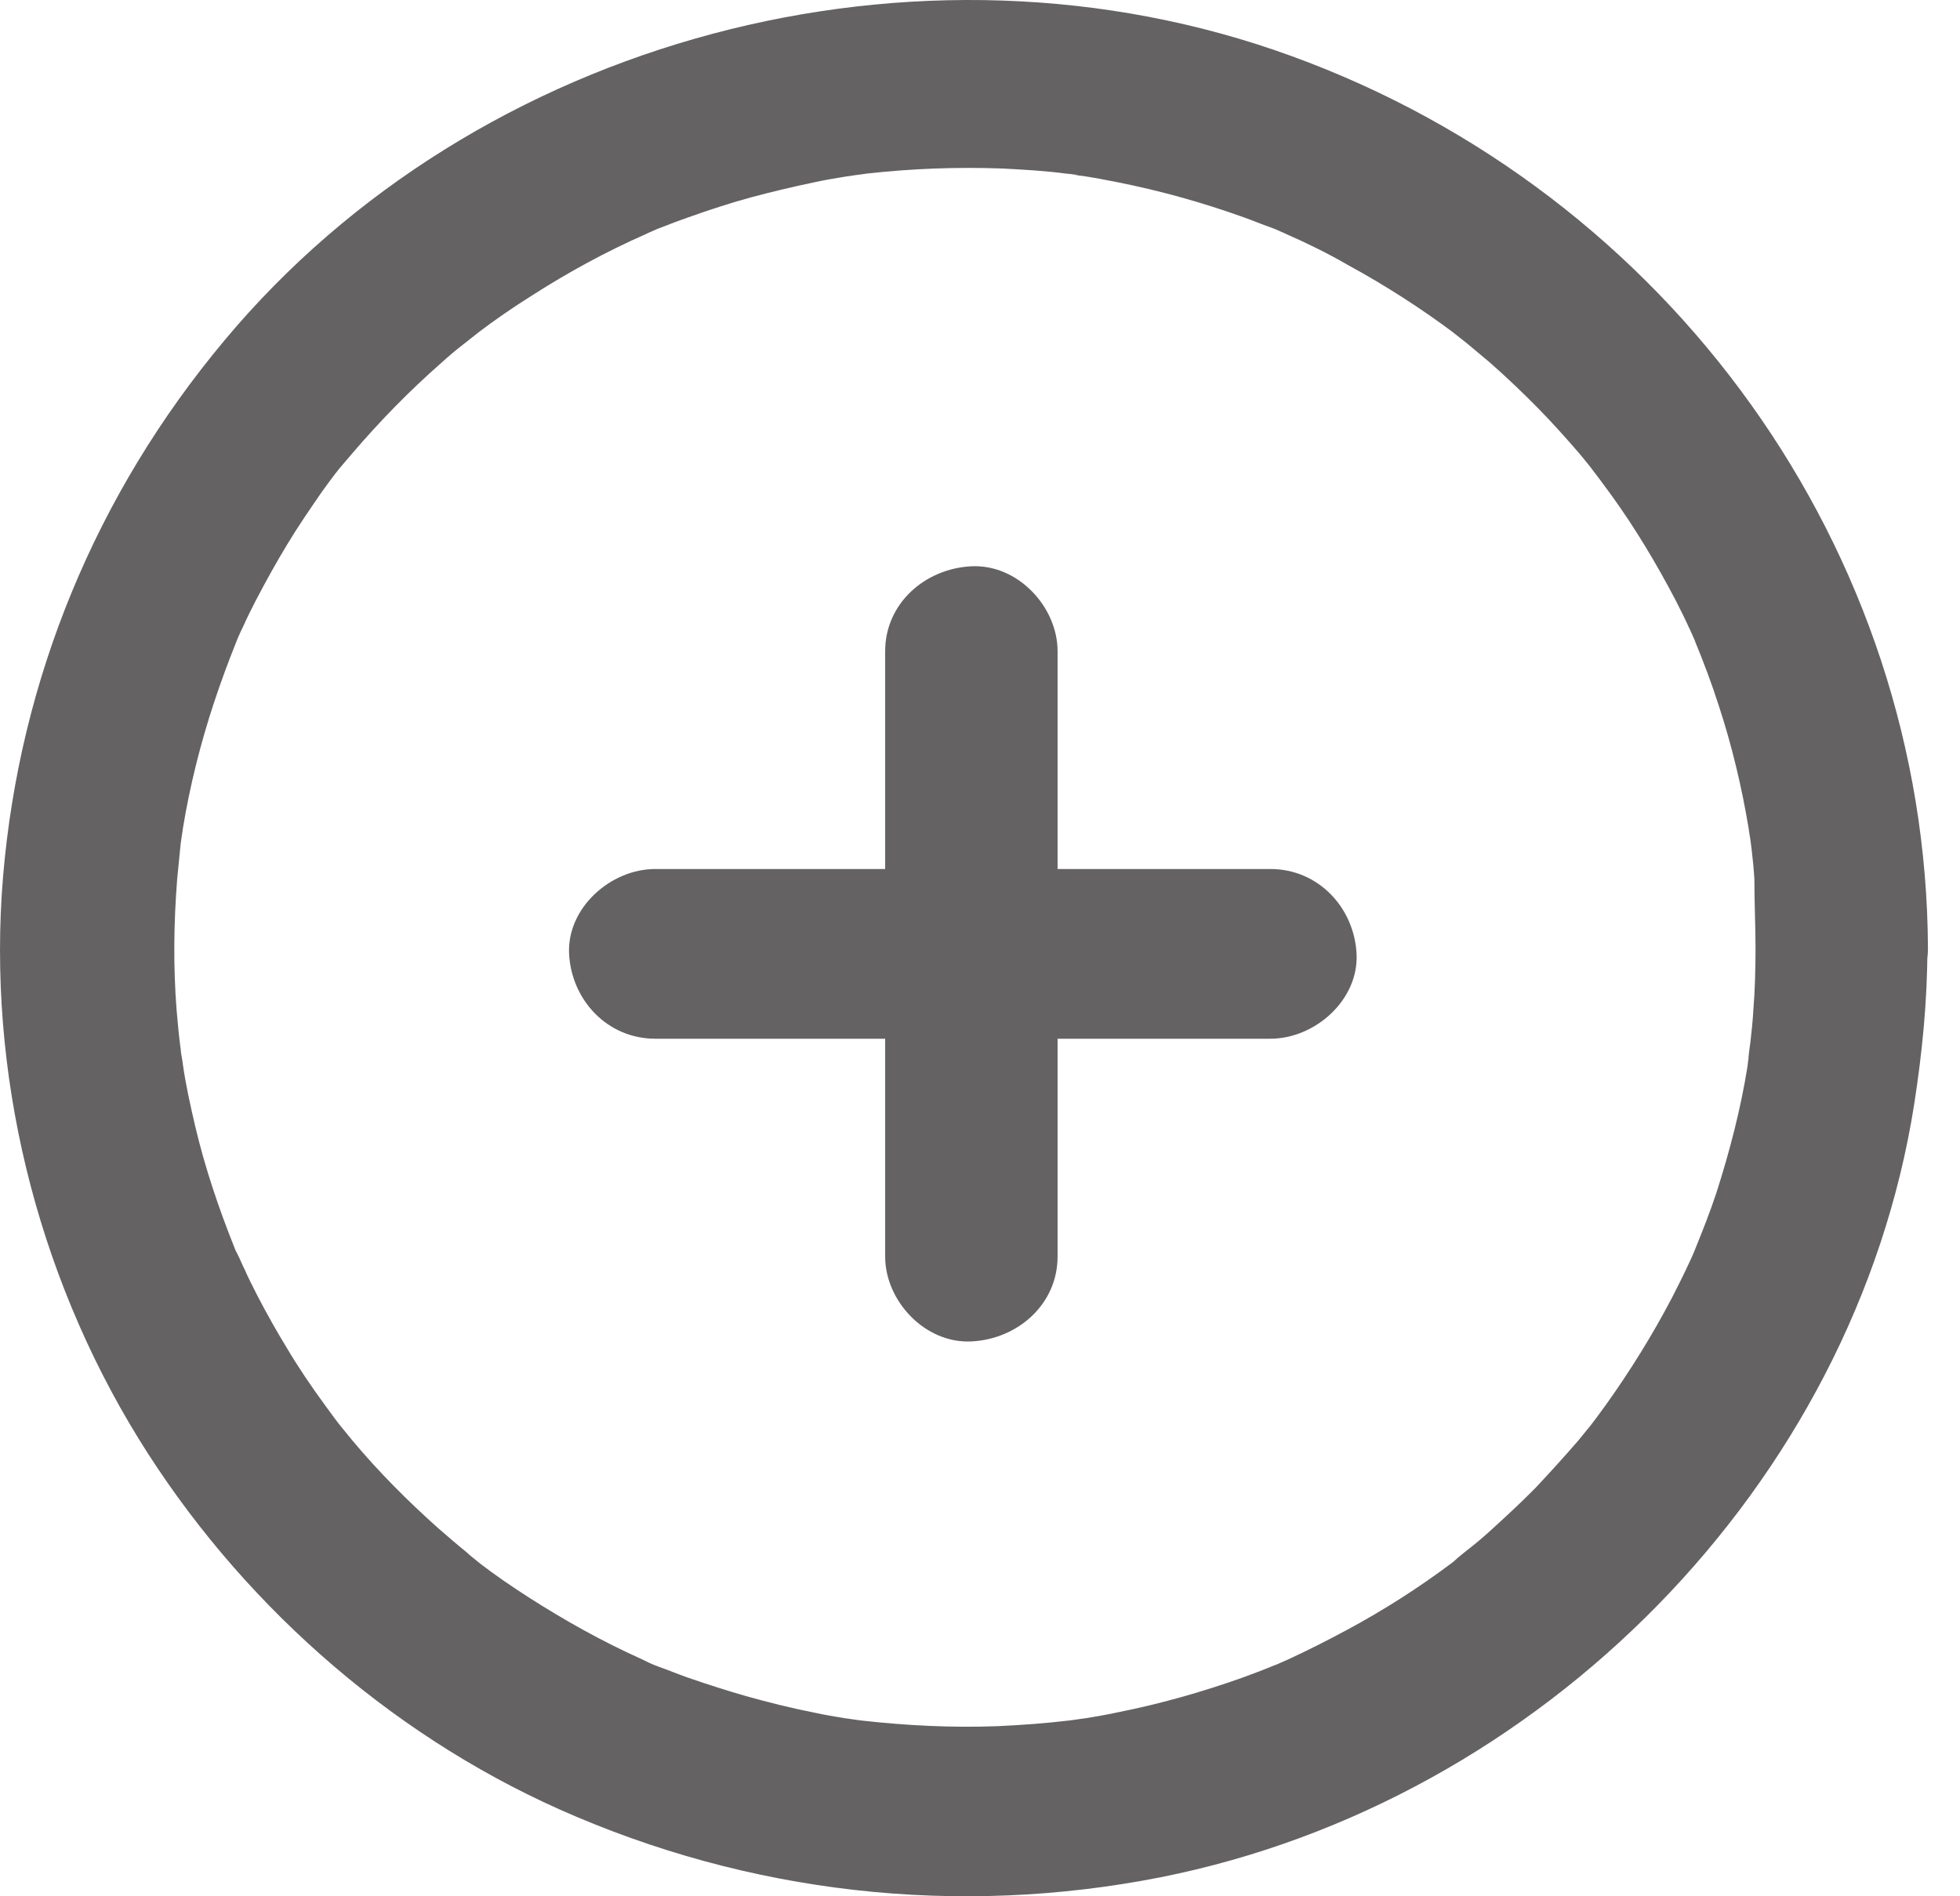 <svg width="31" height="30" viewBox="0 0 31 30" fill="none" xmlns="http://www.w3.org/2000/svg">
<path d="M27.766 15.001C27.766 15.332 27.757 15.672 27.73 16.004C27.721 16.165 27.702 16.335 27.684 16.496C27.684 16.487 27.63 16.89 27.666 16.684C27.693 16.505 27.639 16.836 27.639 16.872C27.53 17.552 27.357 18.215 27.148 18.868C27.048 19.172 26.93 19.468 26.811 19.763C26.712 20.005 26.784 19.817 26.811 19.772C26.775 19.844 26.748 19.915 26.712 19.987C26.63 20.166 26.539 20.345 26.448 20.524C26.139 21.115 25.784 21.688 25.393 22.234C25.302 22.359 25.212 22.484 25.111 22.61C25.284 22.395 24.993 22.753 24.957 22.797C24.739 23.048 24.512 23.299 24.284 23.541C24.048 23.782 23.802 24.006 23.557 24.23C23.439 24.337 23.32 24.436 23.193 24.534C23.13 24.588 23.066 24.633 23.012 24.686C22.82 24.847 23.084 24.633 22.957 24.731C22.43 25.125 21.884 25.474 21.302 25.787C21.002 25.948 20.702 26.101 20.393 26.244C20.32 26.279 20.248 26.306 20.175 26.342C19.984 26.432 20.366 26.271 20.166 26.342C19.993 26.414 19.83 26.476 19.657 26.539C19.002 26.772 18.339 26.96 17.657 27.094C17.493 27.13 17.33 27.157 17.166 27.184C17.084 27.192 17.002 27.21 16.921 27.219C17.175 27.184 16.966 27.21 16.911 27.219C16.539 27.264 16.157 27.291 15.775 27.309C15.057 27.336 14.339 27.3 13.62 27.219C13.566 27.21 13.357 27.184 13.611 27.219C13.53 27.21 13.448 27.192 13.366 27.184C13.202 27.157 13.039 27.13 12.875 27.094C12.511 27.022 12.157 26.933 11.802 26.834C11.493 26.745 11.184 26.646 10.875 26.539C10.72 26.485 10.575 26.423 10.42 26.369C10.375 26.351 10.184 26.262 10.411 26.369C10.32 26.333 10.229 26.288 10.139 26.244C9.52 25.966 8.93 25.635 8.357 25.268C8.093 25.098 7.83 24.919 7.575 24.722C7.411 24.597 7.73 24.847 7.566 24.713C7.502 24.659 7.439 24.615 7.384 24.561C7.23 24.436 7.084 24.31 6.93 24.176C6.448 23.746 5.984 23.281 5.566 22.78C5.529 22.735 5.239 22.377 5.411 22.592C5.311 22.466 5.22 22.341 5.13 22.216C4.92 21.929 4.72 21.634 4.539 21.329C4.375 21.061 4.22 20.784 4.075 20.506C4.002 20.363 3.929 20.22 3.866 20.076C3.829 20.005 3.802 19.933 3.766 19.861C3.593 19.512 3.857 20.103 3.711 19.745C3.457 19.11 3.239 18.465 3.084 17.803C3.011 17.489 2.939 17.167 2.893 16.845C2.884 16.765 2.866 16.684 2.857 16.603C2.866 16.657 2.884 16.863 2.857 16.594C2.829 16.389 2.811 16.183 2.793 15.977C2.739 15.287 2.748 14.598 2.802 13.909C2.82 13.721 2.839 13.542 2.857 13.354C2.866 13.3 2.893 13.095 2.857 13.345C2.866 13.265 2.884 13.184 2.893 13.104C2.948 12.763 3.02 12.423 3.102 12.092C3.266 11.43 3.484 10.785 3.739 10.15C3.82 9.953 3.657 10.329 3.739 10.141C3.775 10.069 3.802 9.997 3.839 9.926C3.902 9.783 3.975 9.639 4.048 9.496C4.202 9.201 4.366 8.905 4.539 8.619C4.711 8.333 4.902 8.055 5.093 7.778C5.184 7.652 5.275 7.527 5.375 7.402C5.502 7.24 5.248 7.554 5.384 7.393C5.448 7.321 5.511 7.24 5.575 7.169C6.011 6.659 6.475 6.184 6.984 5.737C7.102 5.629 7.22 5.531 7.348 5.432C7.393 5.397 7.757 5.11 7.539 5.28C7.82 5.065 8.12 4.859 8.42 4.671C8.993 4.304 9.584 3.982 10.211 3.705C10.284 3.669 10.357 3.642 10.43 3.606C10.384 3.624 10.193 3.696 10.439 3.606C10.593 3.544 10.739 3.49 10.893 3.436C11.22 3.32 11.548 3.212 11.875 3.123C12.211 3.033 12.548 2.953 12.893 2.881C13.057 2.845 13.22 2.819 13.384 2.792C13.466 2.783 13.548 2.765 13.63 2.756C13.43 2.783 13.593 2.765 13.702 2.747C14.421 2.666 15.139 2.64 15.857 2.666C16.193 2.684 16.53 2.702 16.866 2.747C16.902 2.747 17.166 2.783 16.993 2.765C16.82 2.738 17.084 2.783 17.12 2.783C17.302 2.81 17.484 2.845 17.666 2.881C18.348 3.016 19.02 3.204 19.666 3.436C19.82 3.49 19.966 3.553 20.12 3.606C20.366 3.705 20.175 3.633 20.13 3.606C20.202 3.642 20.275 3.669 20.348 3.705C20.675 3.848 21.002 4.009 21.311 4.188C21.902 4.51 22.475 4.877 23.012 5.28C22.793 5.11 23.157 5.397 23.202 5.432C23.32 5.531 23.448 5.638 23.566 5.737C23.83 5.969 24.093 6.22 24.339 6.471C24.557 6.694 24.766 6.927 24.975 7.169C25.03 7.232 25.293 7.563 25.13 7.357C25.248 7.509 25.366 7.67 25.484 7.831C25.866 8.359 26.202 8.923 26.502 9.496C26.575 9.639 26.648 9.783 26.712 9.926C26.748 9.997 26.775 10.069 26.811 10.141C26.902 10.329 26.739 9.953 26.811 10.15C26.948 10.481 27.075 10.821 27.184 11.161C27.393 11.797 27.548 12.45 27.657 13.104C27.666 13.184 27.684 13.265 27.693 13.345C27.657 13.077 27.693 13.345 27.702 13.417C27.721 13.578 27.739 13.748 27.748 13.909C27.748 14.294 27.766 14.652 27.766 15.001C27.766 15.699 28.393 16.38 29.13 16.344C29.866 16.308 30.493 15.753 30.493 15.001C30.466 8.708 26.412 3.06 20.421 0.885C14.521 -1.263 7.539 0.599 3.548 5.388C1.52 7.813 0.311 10.74 0.048 13.873C-0.207 16.952 0.566 20.121 2.193 22.762C3.757 25.295 6.102 27.398 8.848 28.625C11.839 29.958 15.139 30.334 18.357 29.699C24.393 28.499 29.33 23.478 30.275 17.472C30.402 16.657 30.484 15.834 30.484 15.01C30.484 14.312 29.857 13.632 29.121 13.667C28.384 13.694 27.766 14.249 27.766 15.001Z" fill="#646262"/>
<path d="M14 10.302C14 13.095 14 15.896 14 18.689C14 19.083 14 19.486 14 19.88C14 20.578 14.627 21.258 15.364 21.222C16.1 21.186 16.727 20.631 16.727 19.88C16.727 17.087 16.727 14.285 16.727 11.492C16.727 11.098 16.727 10.696 16.727 10.302C16.727 9.604 16.1 8.923 15.364 8.959C14.627 8.995 14 9.55 14 10.302Z" fill="#646262"/>
<path d="M10.365 16.433C13.201 16.433 16.047 16.433 18.883 16.433C19.283 16.433 19.692 16.433 20.092 16.433C20.802 16.433 21.492 15.816 21.456 15.091C21.42 14.365 20.856 13.748 20.092 13.748C17.256 13.748 14.411 13.748 11.574 13.748C11.174 13.748 10.765 13.748 10.365 13.748C9.656 13.748 8.965 14.365 9.001 15.091C9.038 15.816 9.601 16.433 10.365 16.433Z" fill="#646262"/>
</svg>
